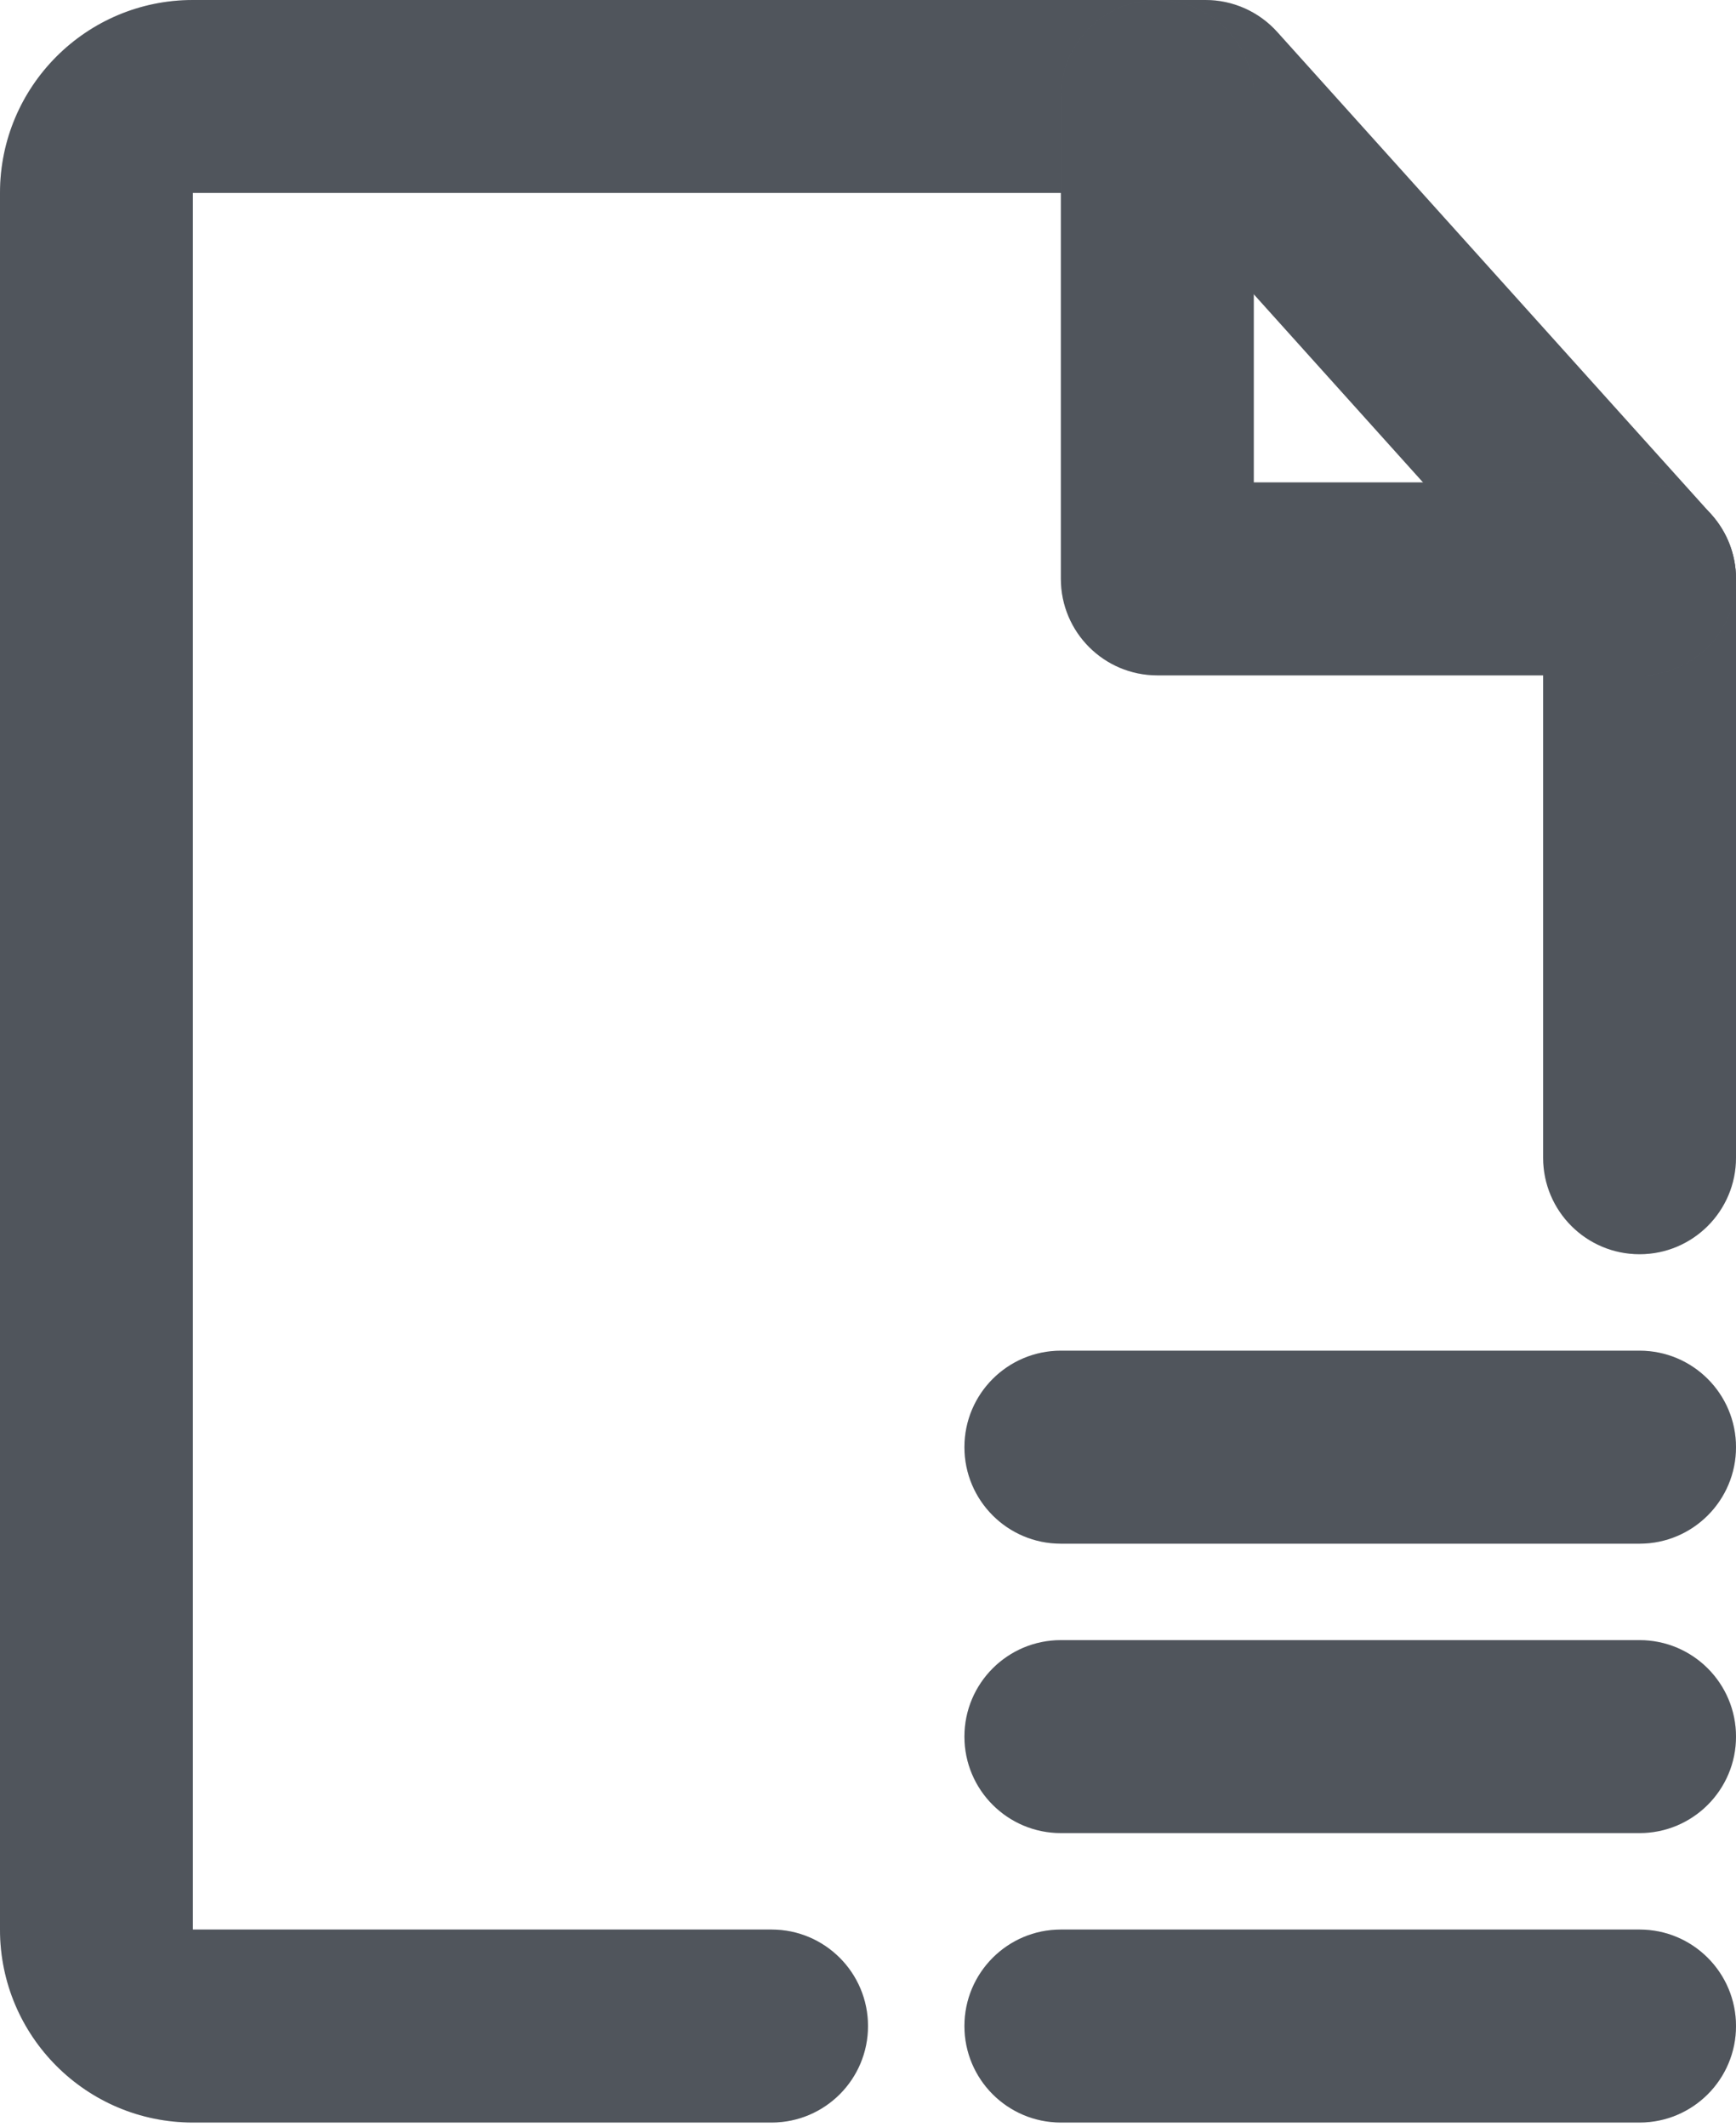 <?xml version="1.0" encoding="UTF-8"?>
<svg width="40px" height="49px" viewBox="0 0 40 49" version="1.1" xmlns="http://www.w3.org/2000/svg" xmlns:xlink="http://www.w3.org/1999/xlink">
    <title>file</title>
    <g id="jumpserver" stroke="none" stroke-width="1" fill="none" fill-rule="evenodd">
        <g id="file">
            <path d="M0,4.444 C0,1.99 1.99,0 4.444,0 L27.778,0 C28.408,0 29.008,0.268 29.429,0.736 L39.429,11.847 C39.796,12.255 40,12.784 40,13.333 L40,26.667 C40,27.894 39.005,28.889 37.778,28.889 C36.55,28.889 35.556,27.894 35.556,26.667 L35.556,14.187 L26.789,4.444 L4.444,4.444 L4.444,44.444 L17.778,44.444 C19.005,44.444 20,45.439 20,46.667 C20,47.894 19.005,48.889 17.778,48.889 L4.444,48.889 C1.99,48.889 0,46.899 0,44.444 L0,4.444 Z" id="路径" fill="#646A73"></path>
            <path d="M0,4.444 C0,1.99 1.99,0 4.444,0 L27.778,0 C28.408,0 29.008,0.268 29.429,0.736 L39.429,11.847 C39.796,12.255 40,12.784 40,13.333 L40,26.667 C40,27.894 39.005,28.889 37.778,28.889 C36.55,28.889 35.556,27.894 35.556,26.667 L35.556,14.187 L26.789,4.444 L4.444,4.444 L4.444,44.444 L17.778,44.444 C19.005,44.444 20,45.439 20,46.667 C20,47.894 19.005,48.889 17.778,48.889 L4.444,48.889 C1.99,48.889 0,46.899 0,44.444 L0,4.444 Z" id="路径" fill-opacity="0.2" fill="#000000"></path>
            <path d="M22.222,33.333 C22.222,32.106 23.217,31.111 24.444,31.111 L37.778,31.111 C39.005,31.111 40,32.106 40,33.333 C40,34.561 39.005,35.556 37.778,35.556 L24.444,35.556 C23.217,35.556 22.222,34.561 22.222,33.333 Z" id="路径" fill="#646A73"></path>
            <path d="M22.222,33.333 C22.222,32.106 23.217,31.111 24.444,31.111 L37.778,31.111 C39.005,31.111 40,32.106 40,33.333 C40,34.561 39.005,35.556 37.778,35.556 L24.444,35.556 C23.217,35.556 22.222,34.561 22.222,33.333 Z" id="路径" fill-opacity="0.2" fill="#000000"></path>
            <path d="M22.222,40 C22.222,38.773 23.217,37.778 24.444,37.778 L37.778,37.778 C39.005,37.778 40,38.773 40,40 C40,41.227 39.005,42.222 37.778,42.222 L24.444,42.222 C23.217,42.222 22.222,41.227 22.222,40 Z" id="路径" fill="#646A73"></path>
            <path d="M22.222,40 C22.222,38.773 23.217,37.778 24.444,37.778 L37.778,37.778 C39.005,37.778 40,38.773 40,40 C40,41.227 39.005,42.222 37.778,42.222 L24.444,42.222 C23.217,42.222 22.222,41.227 22.222,40 Z" id="路径" fill-opacity="0.2" fill="#000000"></path>
            <path d="M22.222,46.667 C22.222,45.439 23.217,44.444 24.444,44.444 L37.778,44.444 C39.005,44.444 40,45.439 40,46.667 C40,47.894 39.005,48.889 37.778,48.889 L24.444,48.889 C23.217,48.889 22.222,47.894 22.222,46.667 Z" id="路径" fill="#646A73"></path>
            <path d="M22.222,46.667 C22.222,45.439 23.217,44.444 24.444,44.444 L37.778,44.444 C39.005,44.444 40,45.439 40,46.667 C40,47.894 39.005,48.889 37.778,48.889 L24.444,48.889 C23.217,48.889 22.222,47.894 22.222,46.667 Z" id="路径" fill-opacity="0.2" fill="#000000"></path>
            <path d="M26.667,0 C27.894,0 28.889,0.995 28.889,2.222 L28.889,11.111 L37.778,11.111 C39.005,11.111 40,12.106 40,13.333 C40,14.561 39.005,15.556 37.778,15.556 L26.667,15.556 C25.439,15.556 24.444,14.561 24.444,13.333 L24.444,2.222 C24.444,0.995 25.439,0 26.667,0 Z" id="路径" fill="#646A73"></path>
            <path d="M26.667,0 C27.894,0 28.889,0.995 28.889,2.222 L28.889,11.111 L37.778,11.111 C39.005,11.111 40,12.106 40,13.333 C40,14.561 39.005,15.556 37.778,15.556 L26.667,15.556 C25.439,15.556 24.444,14.561 24.444,13.333 L24.444,2.222 C24.444,0.995 25.439,0 26.667,0 Z" id="路径" fill-opacity="0.2" fill="#000000"></path>
        </g>
    </g>
</svg>